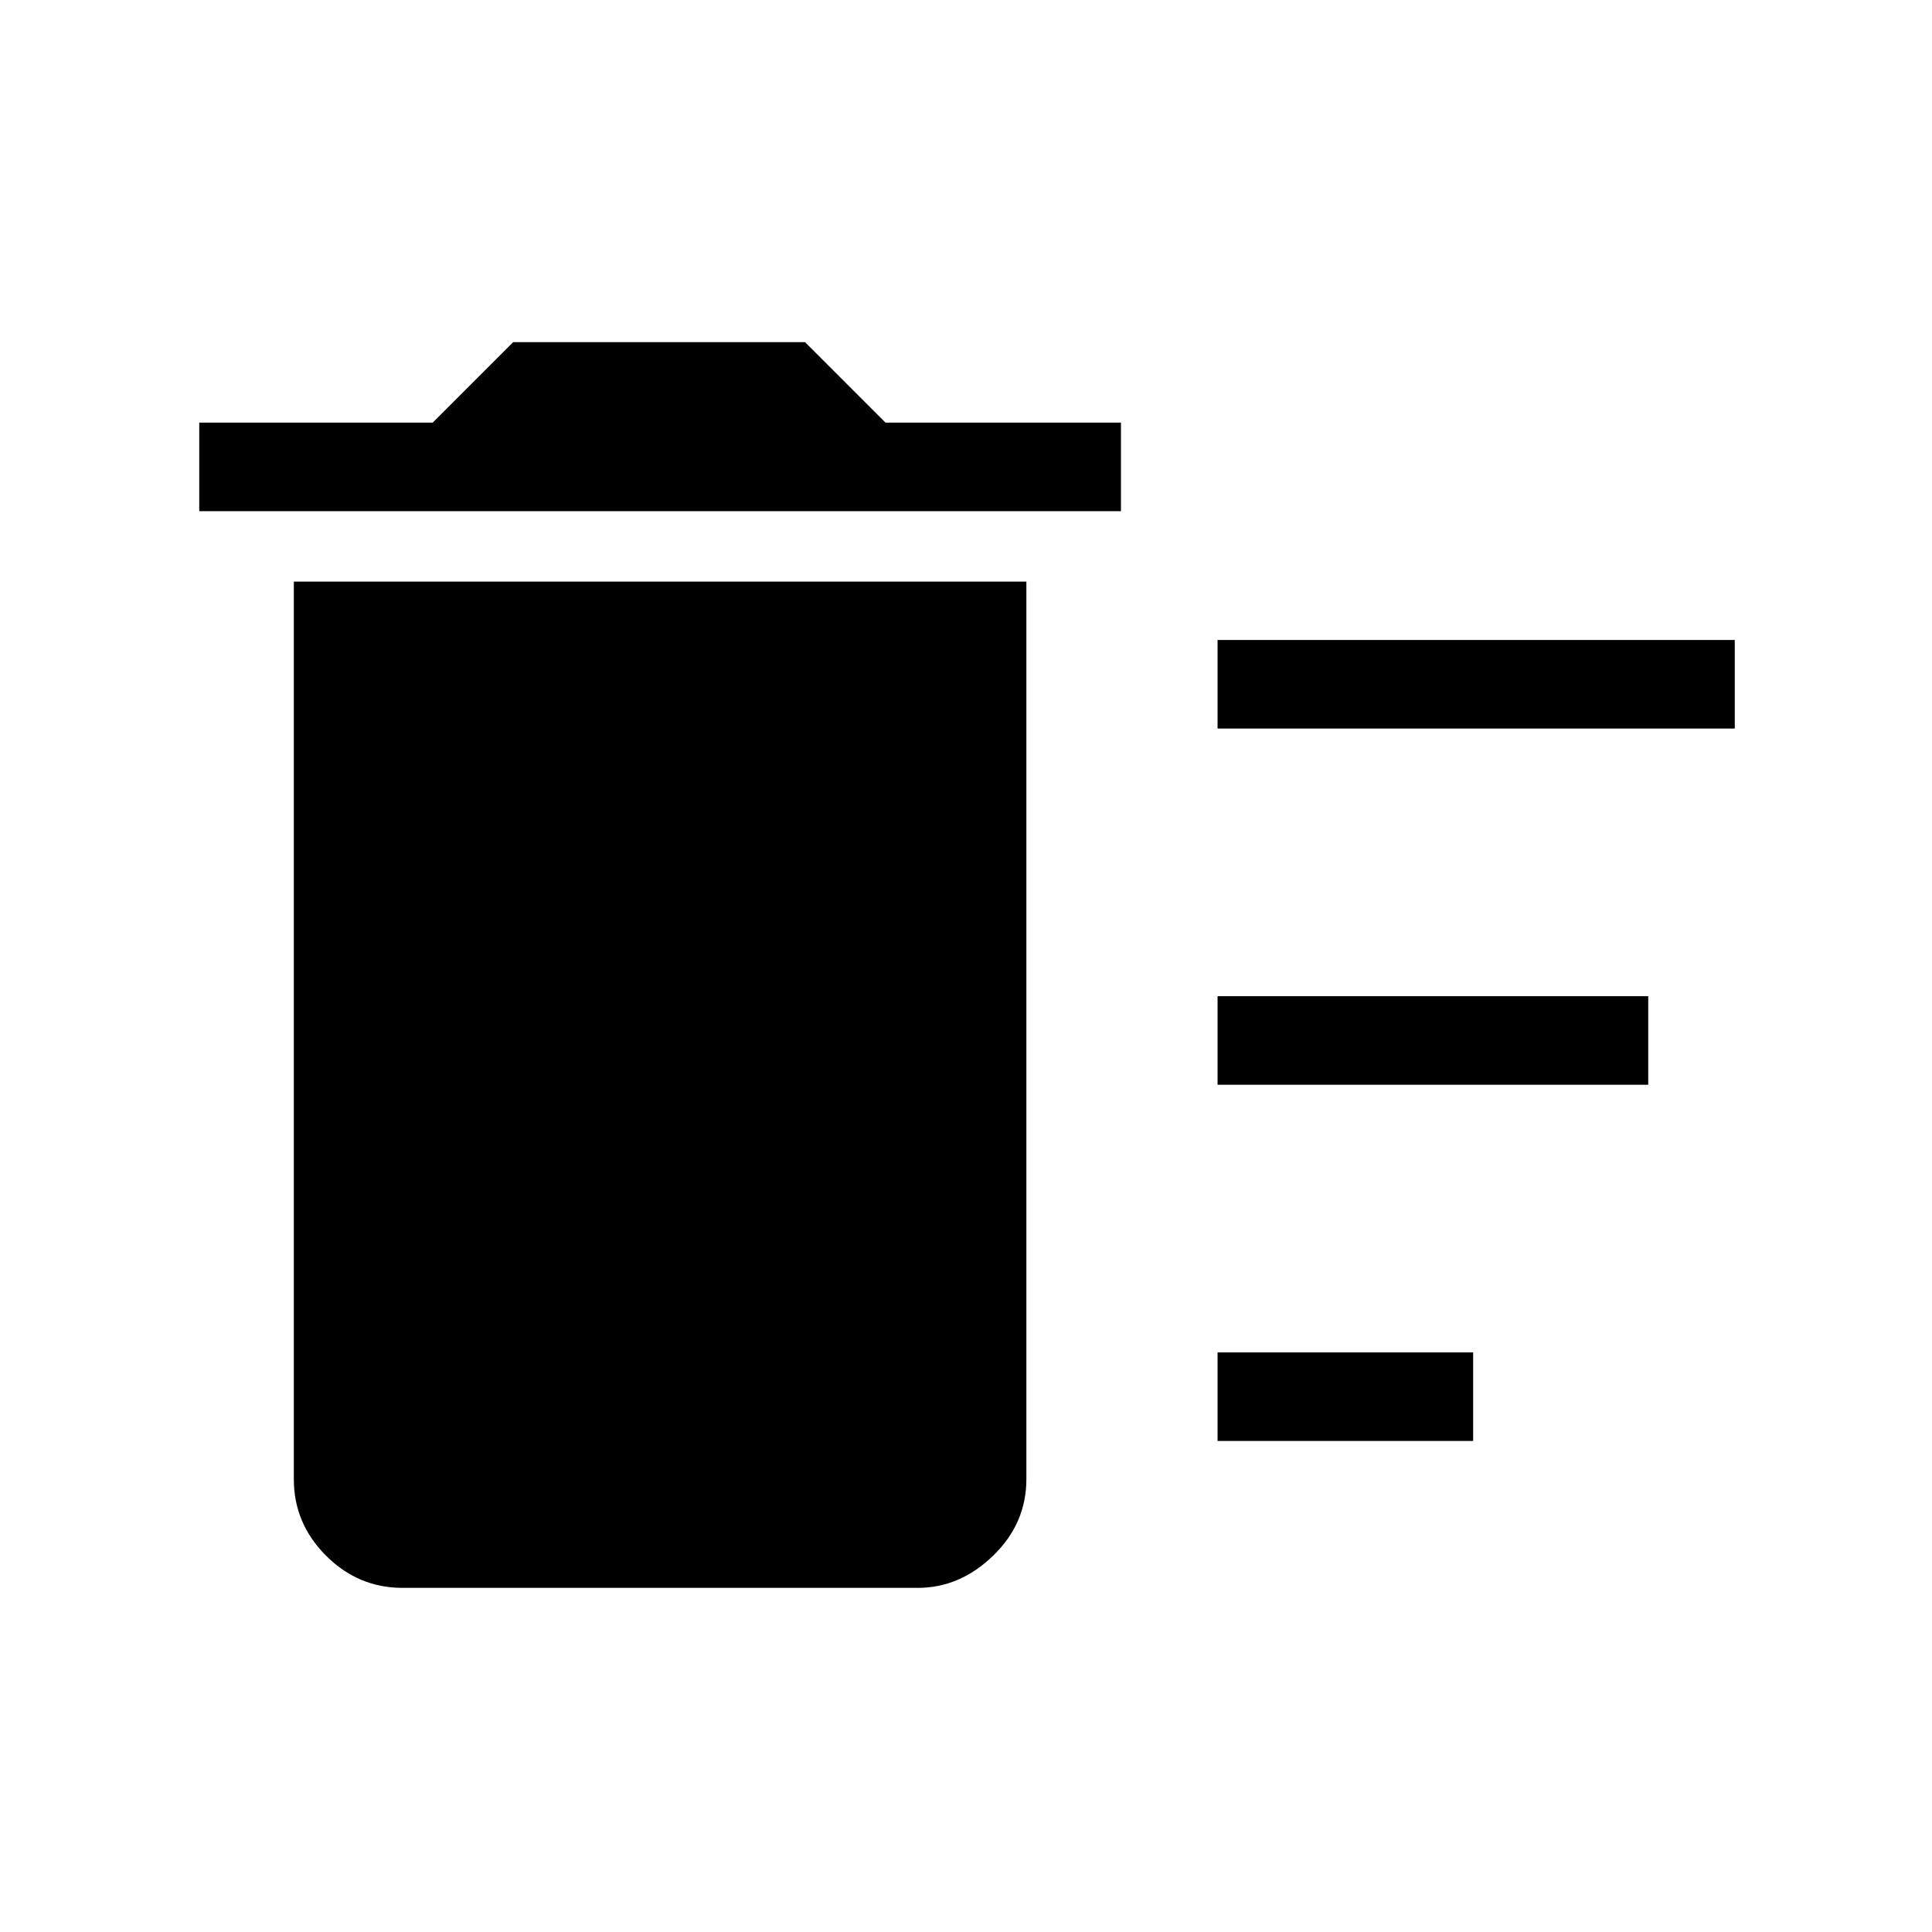 <svg xmlns="http://www.w3.org/2000/svg" height="48" width="48"><path d="M30.25 35.8V33.6H36.6V35.8ZM30.25 18.1V15.9H43.1V18.1ZM30.25 26.95V24.75H40.95V26.95ZM10 39.45Q8.9 39.45 8.1 38.65Q7.3 37.85 7.3 36.75V14.45H25.5V36.75Q25.5 37.85 24.675 38.65Q23.85 39.45 22.8 39.45ZM4.95 12.7V10.5H10.75L12.75 8.5H20L22 10.5H27.85V12.7Z"/></svg>